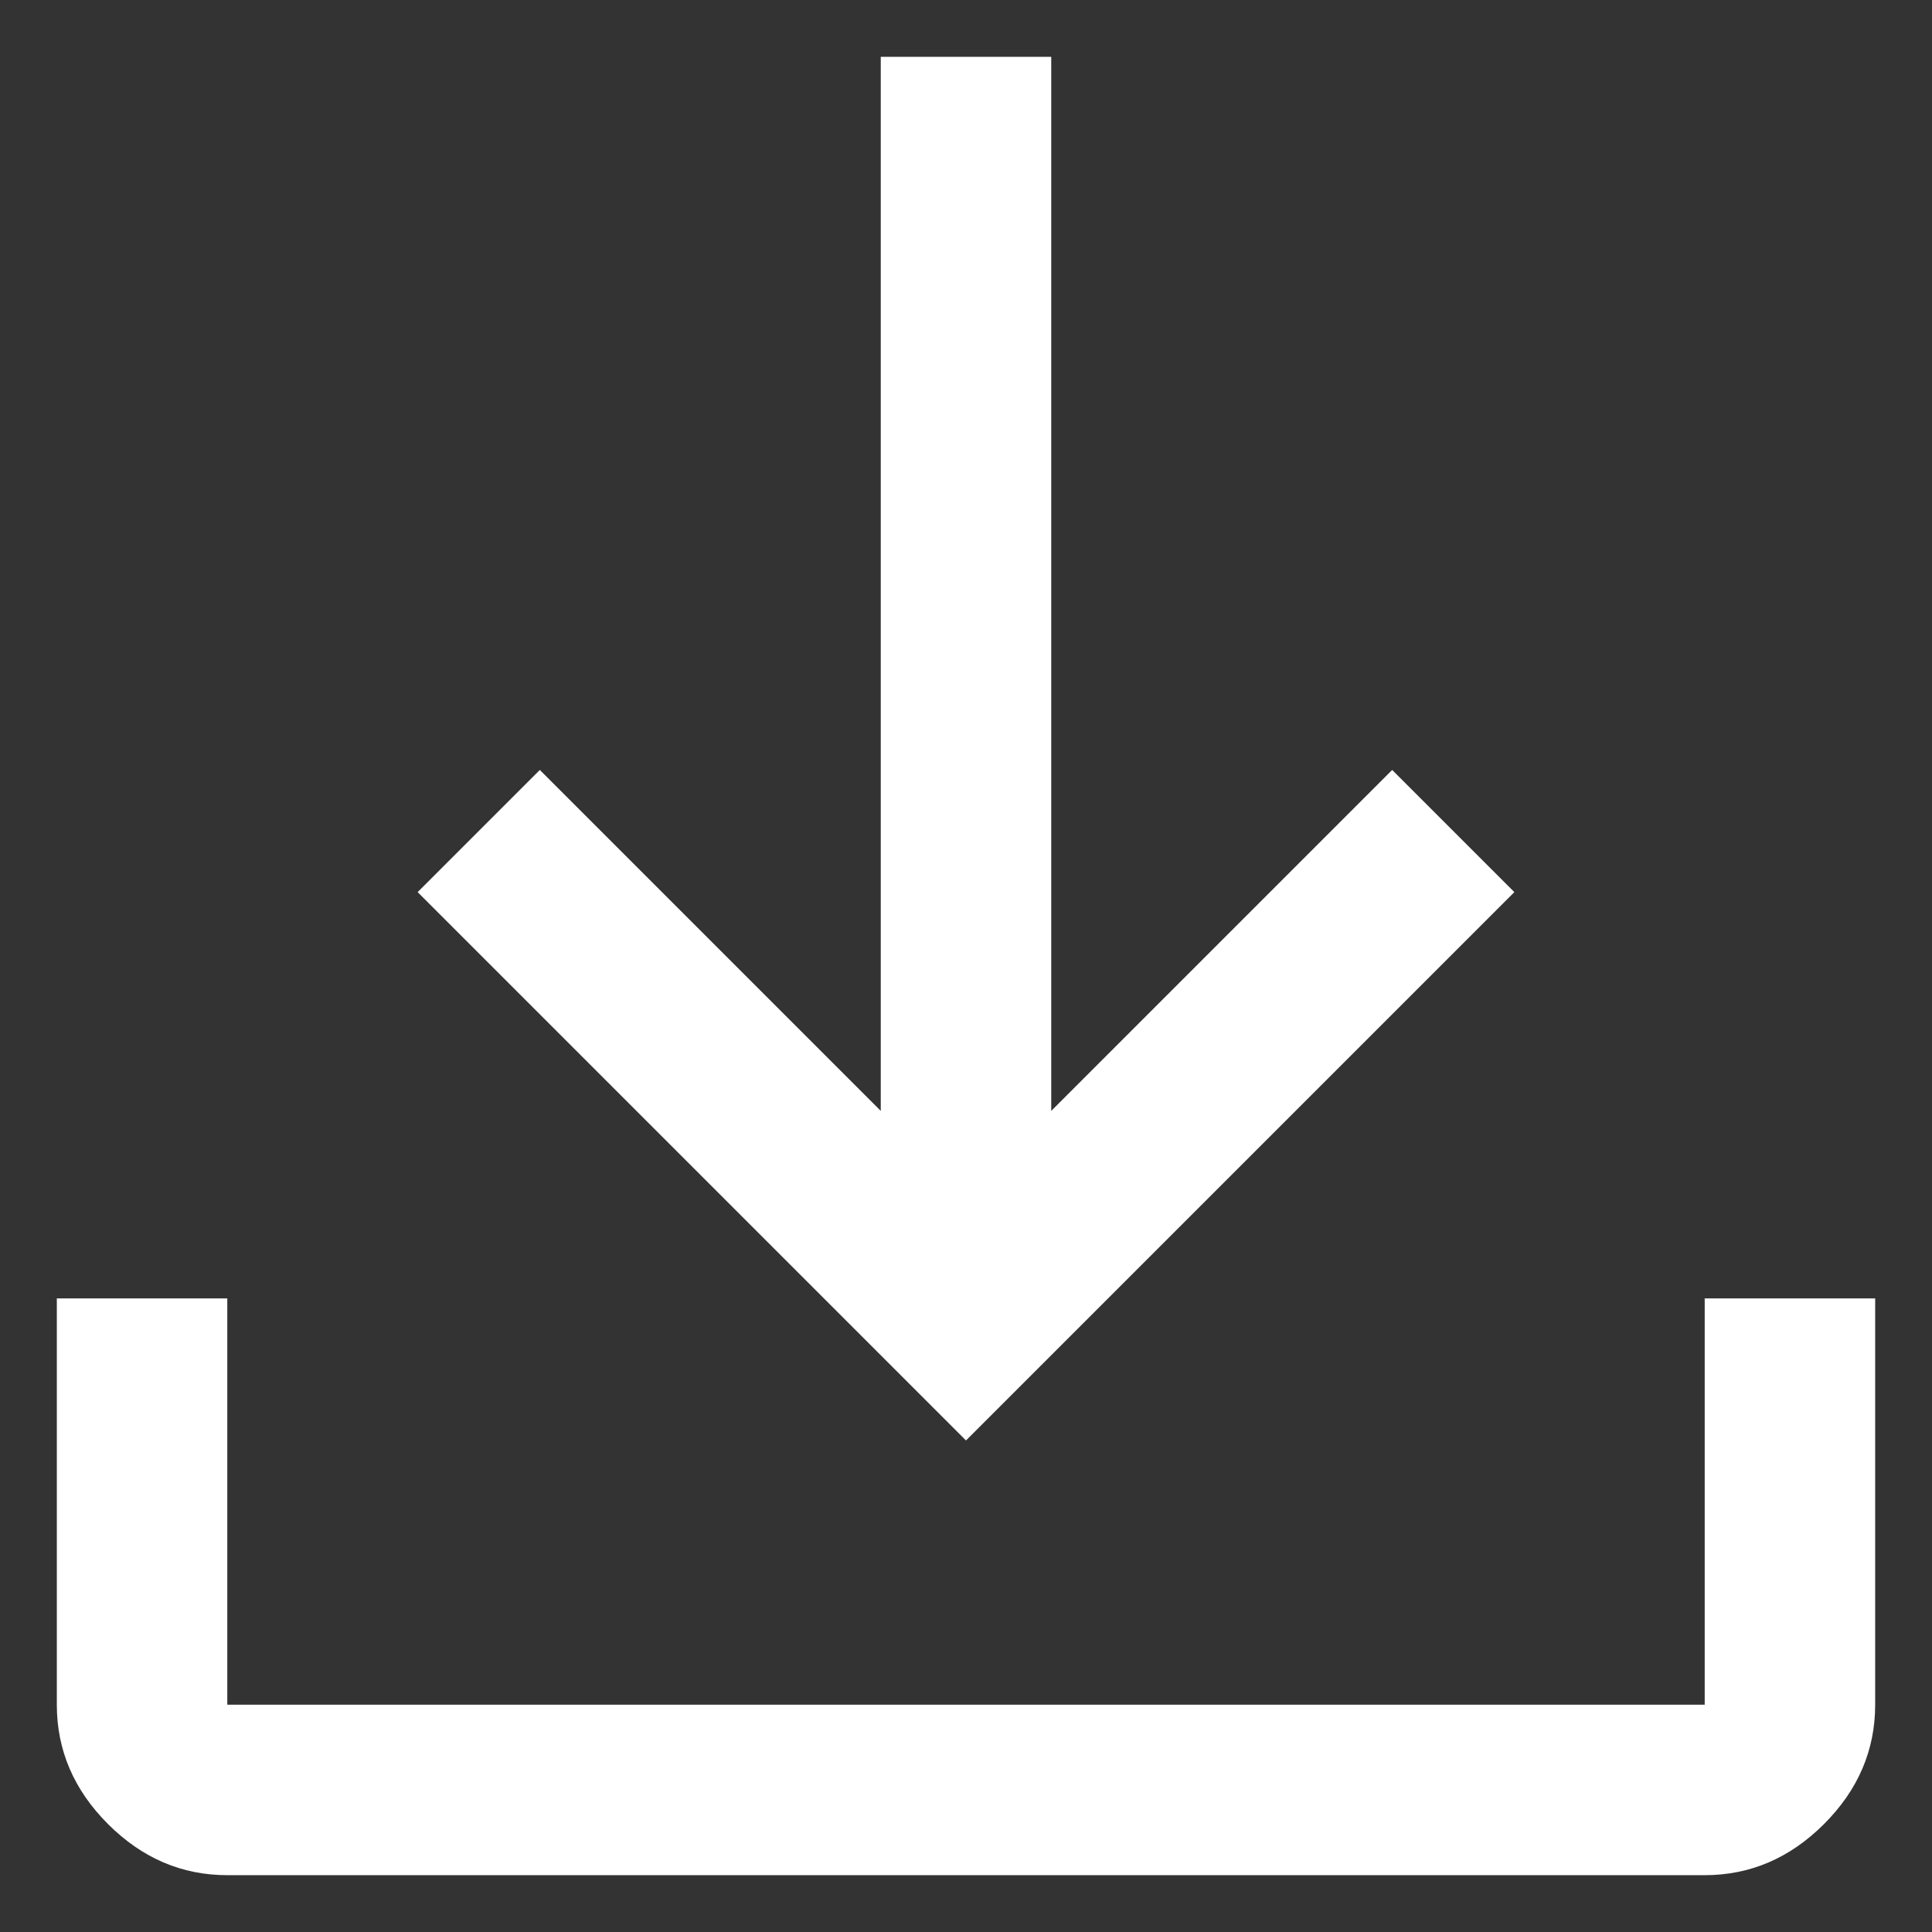 <svg width="17" height="17" viewBox="0 0 17 17" fill="none" xmlns="http://www.w3.org/2000/svg">
<rect x="0" y="0" width="17" height="17" fill="#333333" stroke="none"/>
<path d="M2 16.5C1.6 16.5 1.25 16.35 0.95 16.05C0.65 15.75 0.5 15.4 0.5 15V11.425H2V15H15V11.425H16.5V15C16.5 15.4 16.35 15.75 16.05 16.05C15.75 16.35 15.4 16.5 15 16.5H2ZM8.5 12.675L3.675 7.85L4.75 6.775L7.75 9.775V0.5H9.25V9.775L12.25 6.775L13.325 7.85L8.5 12.675Z" fill="white"/>
</svg>
